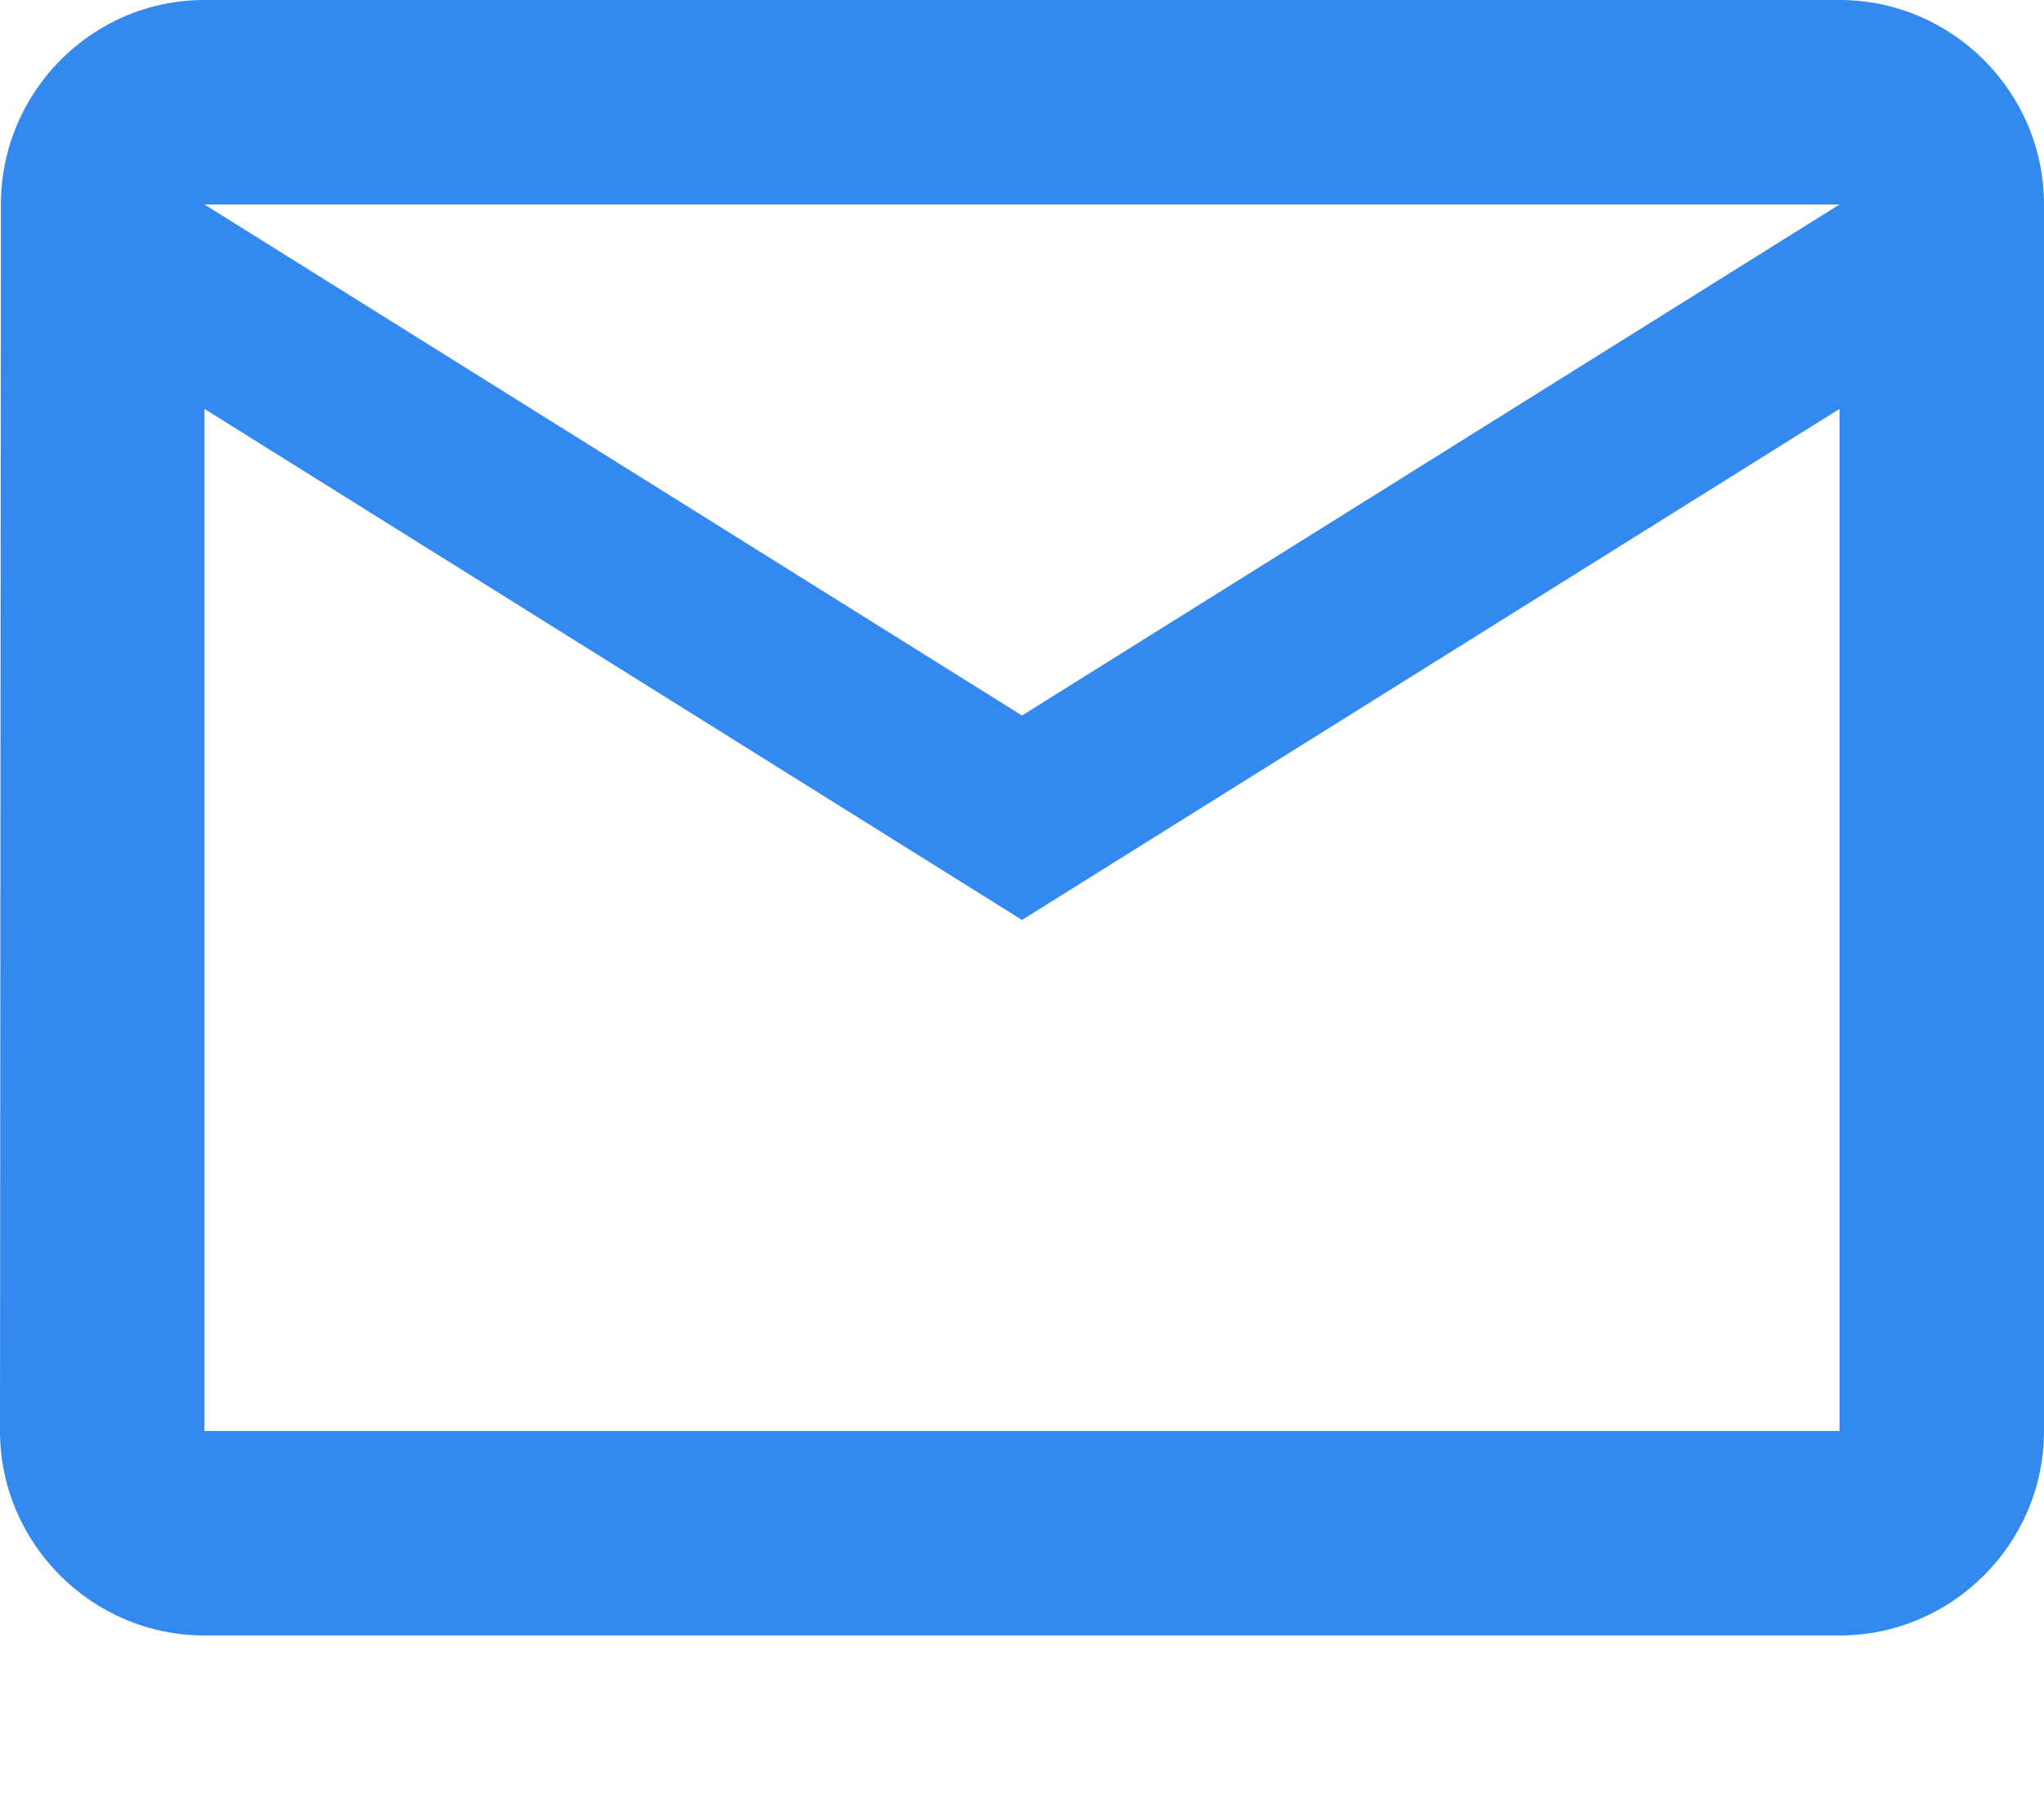 <svg xmlns="http://www.w3.org/2000/svg" width="9" height="8" viewBox="0 0 9 8">
  <path fill="#3389EE" d="M8.1,57 L0.9,57 C0.405,57 0.004,57.405 0.004,57.9 L0,63.3 C0,63.795 0.405,64.2 0.9,64.2 L8.1,64.2 C8.595,64.2 9,63.795 9,63.3 L9,57.9 C9,57.405 8.595,57 8.1,57 Z M8.1,63.3 L0.9,63.3 L0.9,58.8 L4.5,61.05 L8.1,58.8 L8.1,63.3 Z M4.5,60.15 L0.9,57.9 L8.1,57.9 L4.5,60.15 Z" transform="translate(0 -57)"/>
</svg>
